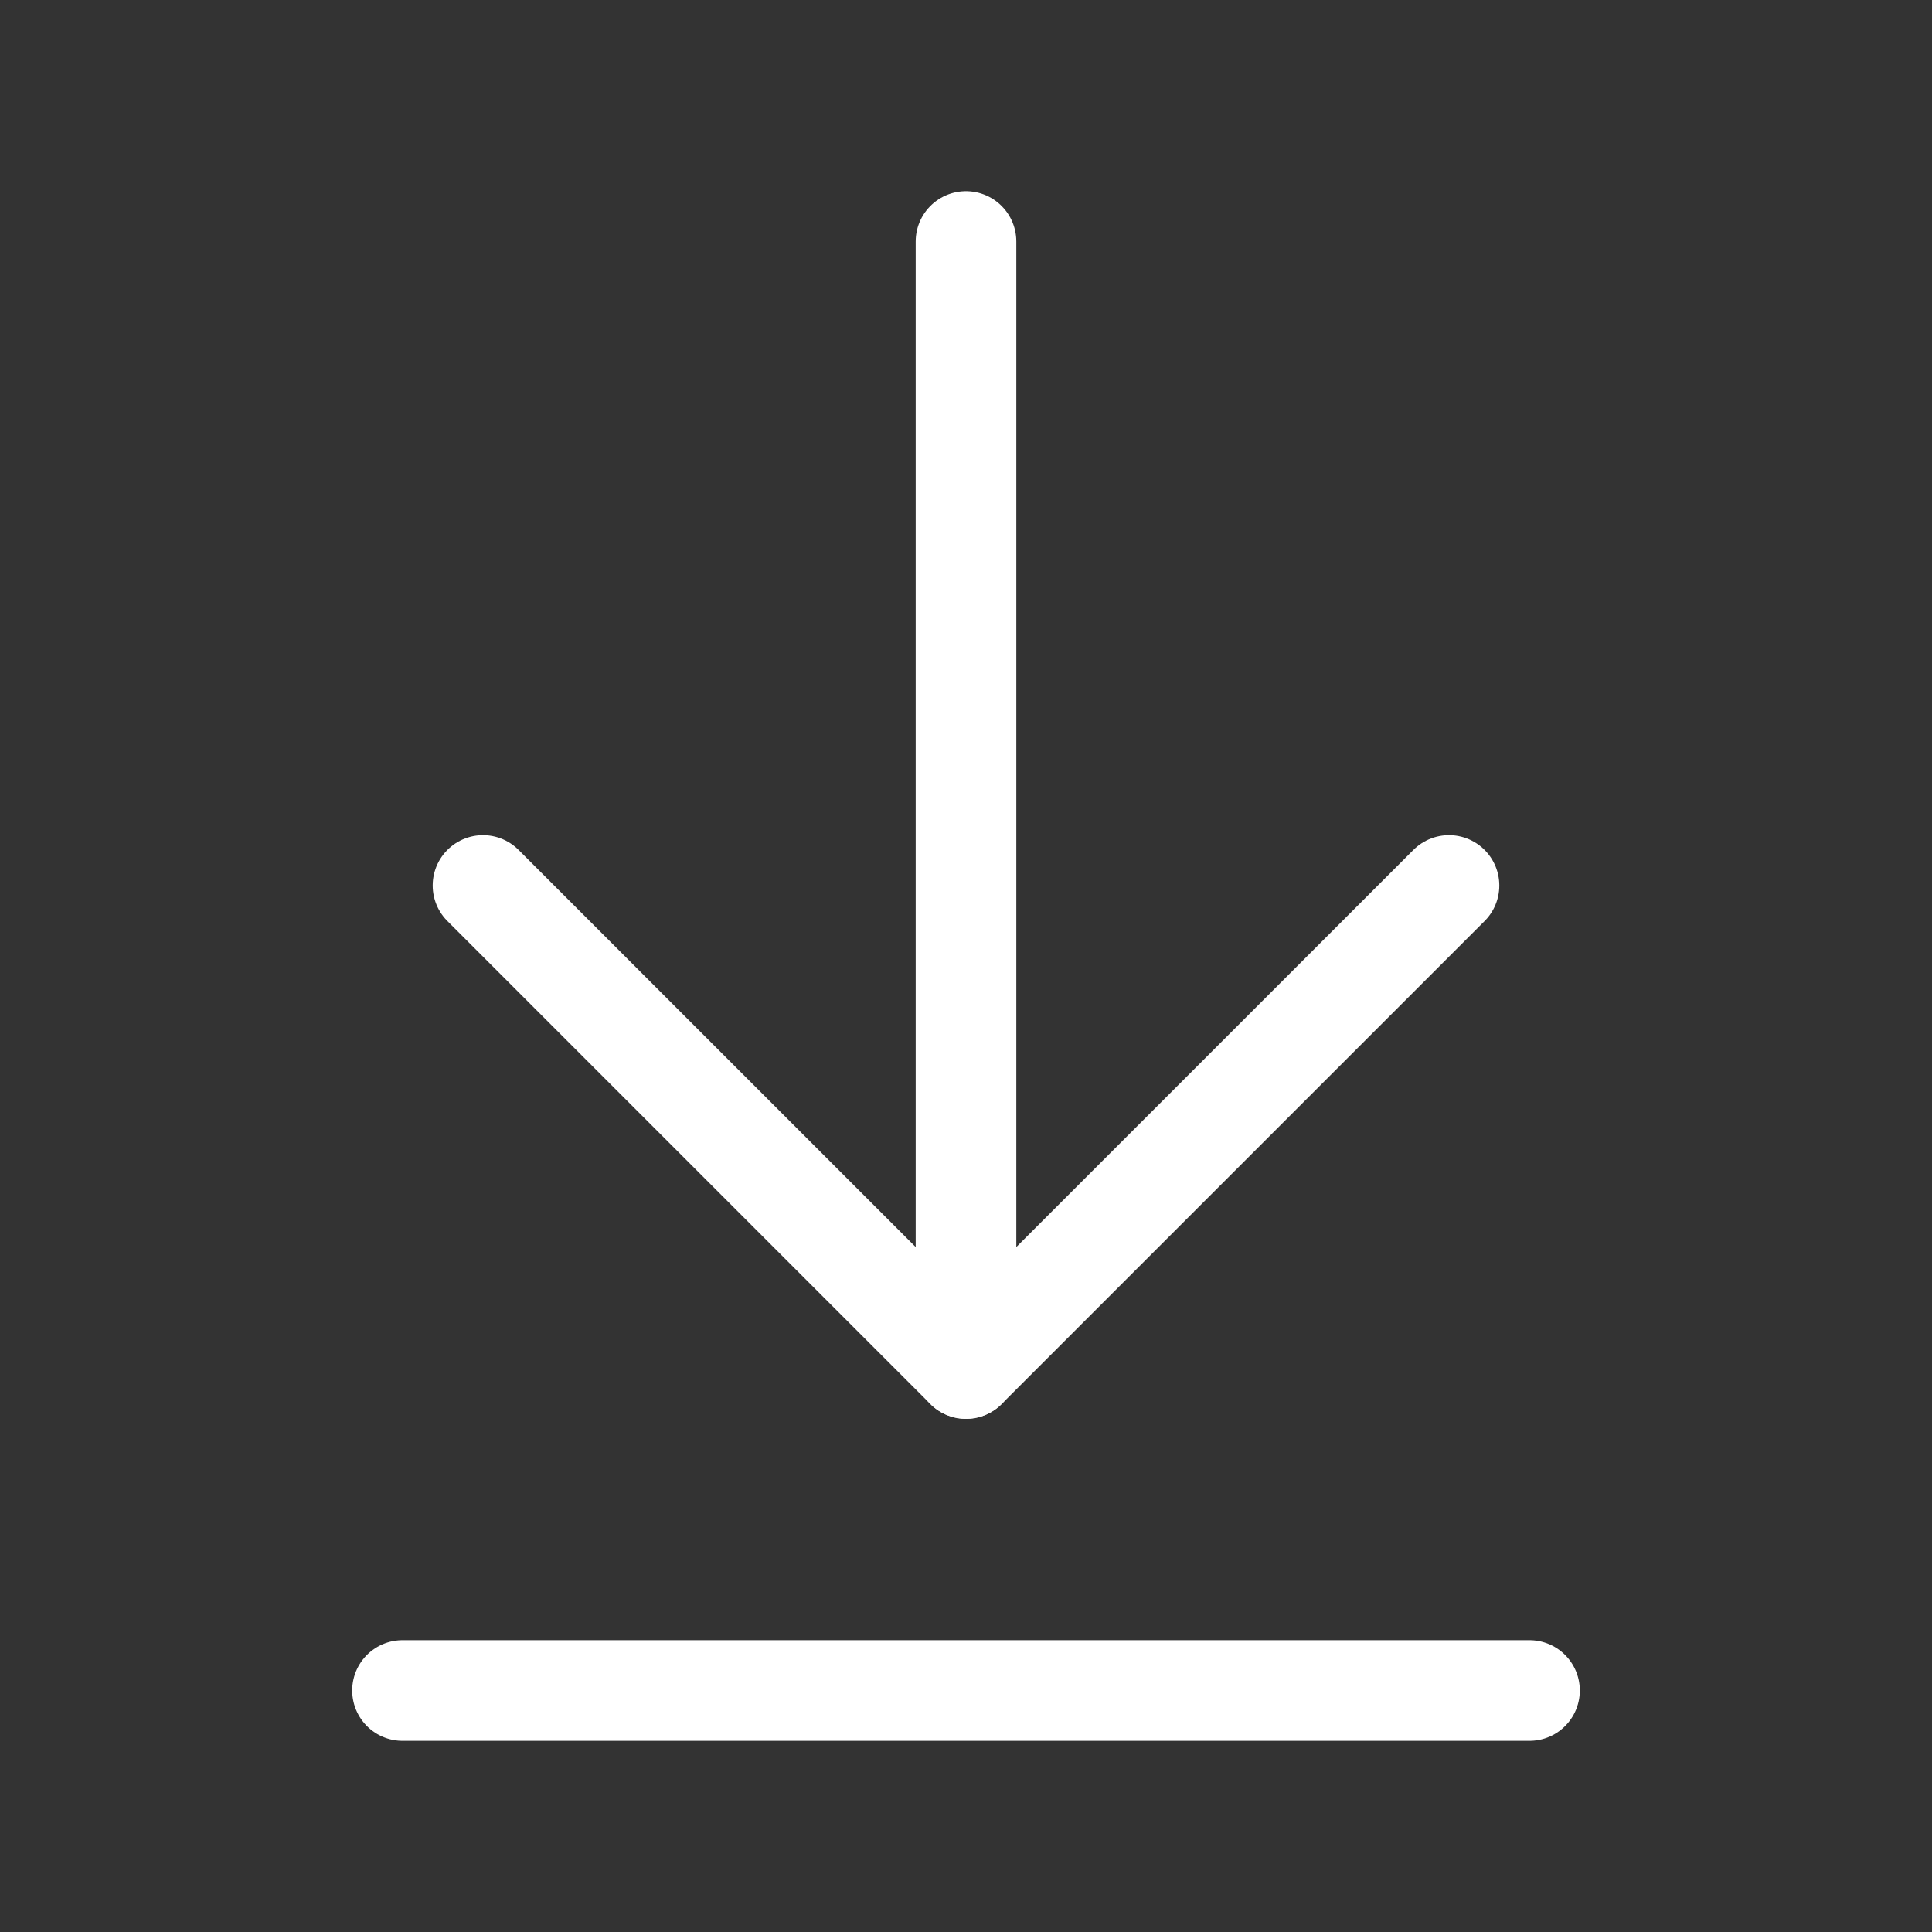<svg width="24" height="24" viewBox="0 0 24 24" fill="none" xmlns="http://www.w3.org/2000/svg">
<rect x="0" y="0" width="24" height="24" fill="#333333" stroke="none"/>
<path d="M12 17V3" stroke="white" stroke-width="1.25" stroke-linecap="round" stroke-linejoin="round"/>
<path d="M6 11L12 17L18 11" stroke="white" stroke-width="1.25" stroke-linecap="round" stroke-linejoin="round"/>
<path d="M19 21H5" stroke="white" stroke-width="1.25" stroke-linecap="round" stroke-linejoin="round"/>
</svg>
